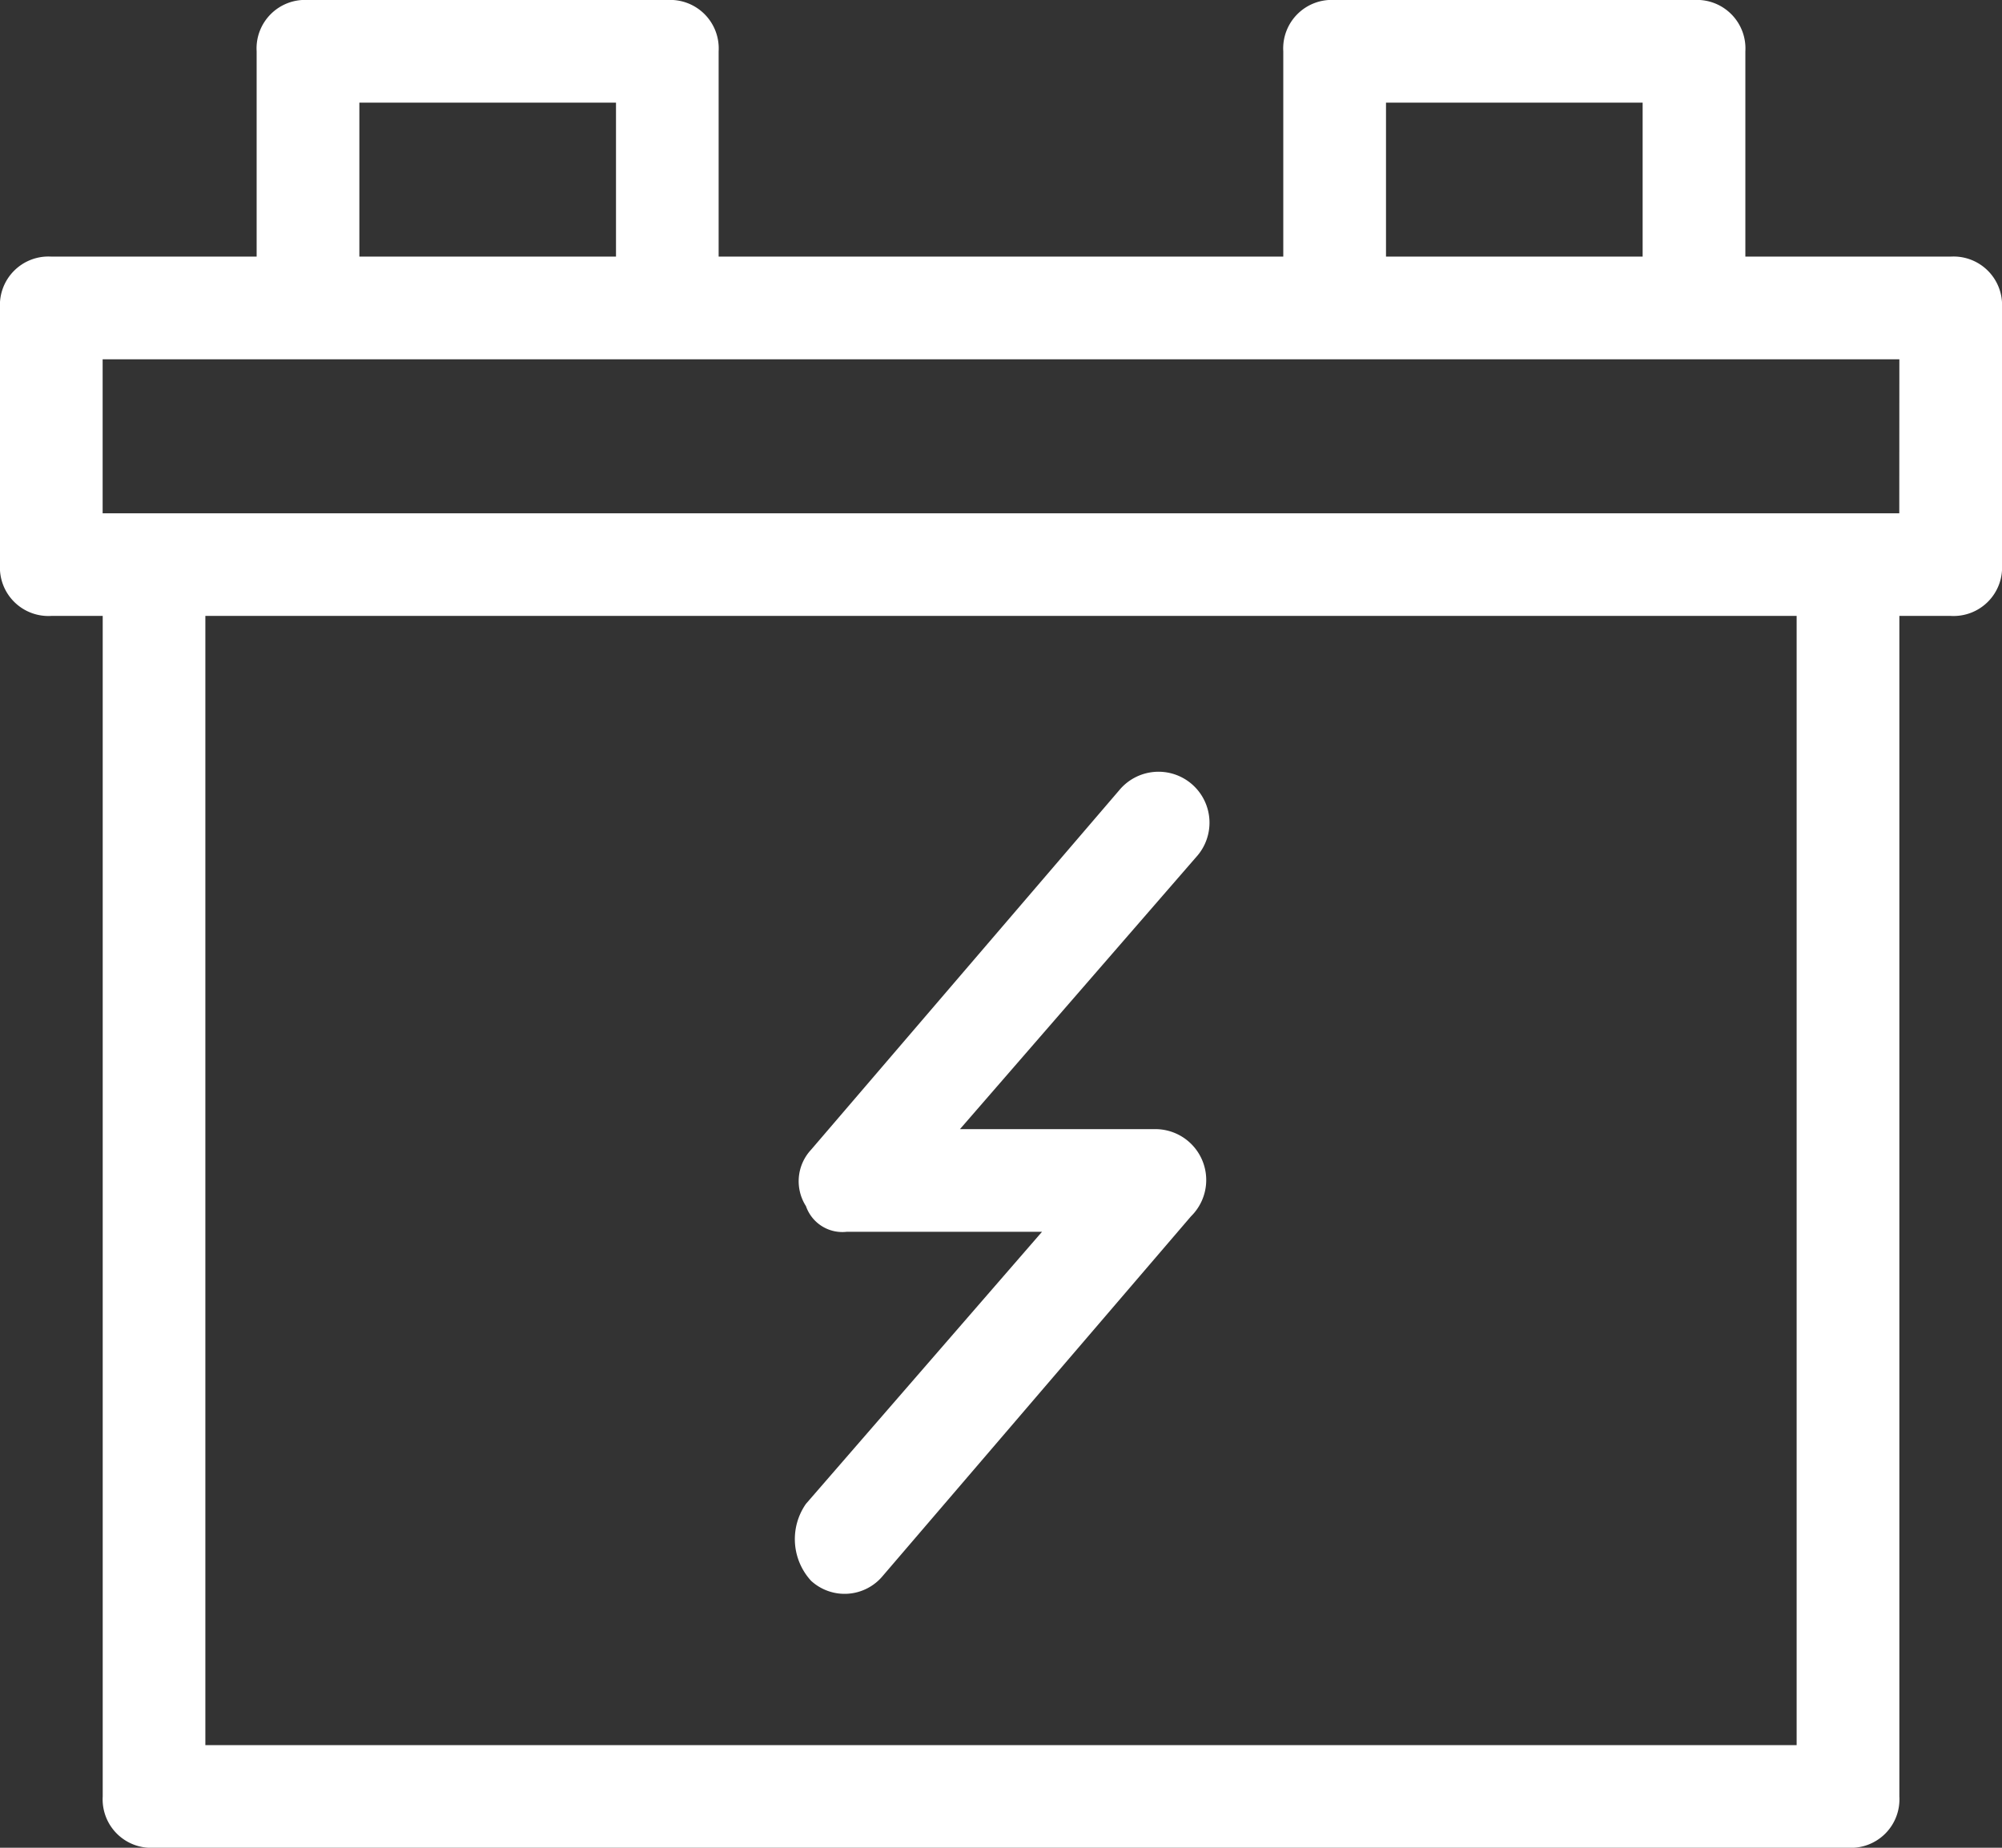 <svg xmlns="http://www.w3.org/2000/svg" width="26" height="24" viewBox="0 0 26 24">
  <rect x="0" y="0" width="26" height="24" fill="#333333" stroke="none"/>
  <g id="battery_1_" data-name="battery (1)" transform="translate(-3 -6)">
    <path id="Path_2584" data-name="Path 2584" d="M28.333,9.333H25.667V6.667A.63.63,0,0,0,25,6H20.333a.63.63,0,0,0-.667.667V9.333H12.333V6.667A.63.63,0,0,0,11.667,6H7a.63.63,0,0,0-.667.667V9.333H3.667A.63.63,0,0,0,3,10v3.333A.63.63,0,0,0,3.667,14h.667V29.333A.63.63,0,0,0,5,30H27a.63.63,0,0,0,.667-.667V14h.667A.63.63,0,0,0,29,13.333V10A.63.63,0,0,0,28.333,9.333ZM21,7.333h3.333v2H21Zm-13.333,0H11v2H7.667ZM26.333,28.667H5.667V14H26.333Zm1.333-16H4.333v-2H27.667Z" transform="translate(0 0)" fill="#fff"/>
    <path id="Path_2585" data-name="Path 2585" d="M15.867,31.548a.644.644,0,0,0,.933-.067l4-4.667a.661.661,0,0,0-.467-1.133H17.8l3.067-3.533a.662.662,0,1,0-1-.867l-4,4.667a.6.6,0,0,0-.067.733.5.5,0,0,0,.533.333h2.533L15.8,30.548a.8.8,0,0,0,.067,1Z" transform="translate(-2.333 -5.015)" fill="#fff"/>
  </g>
</svg>
